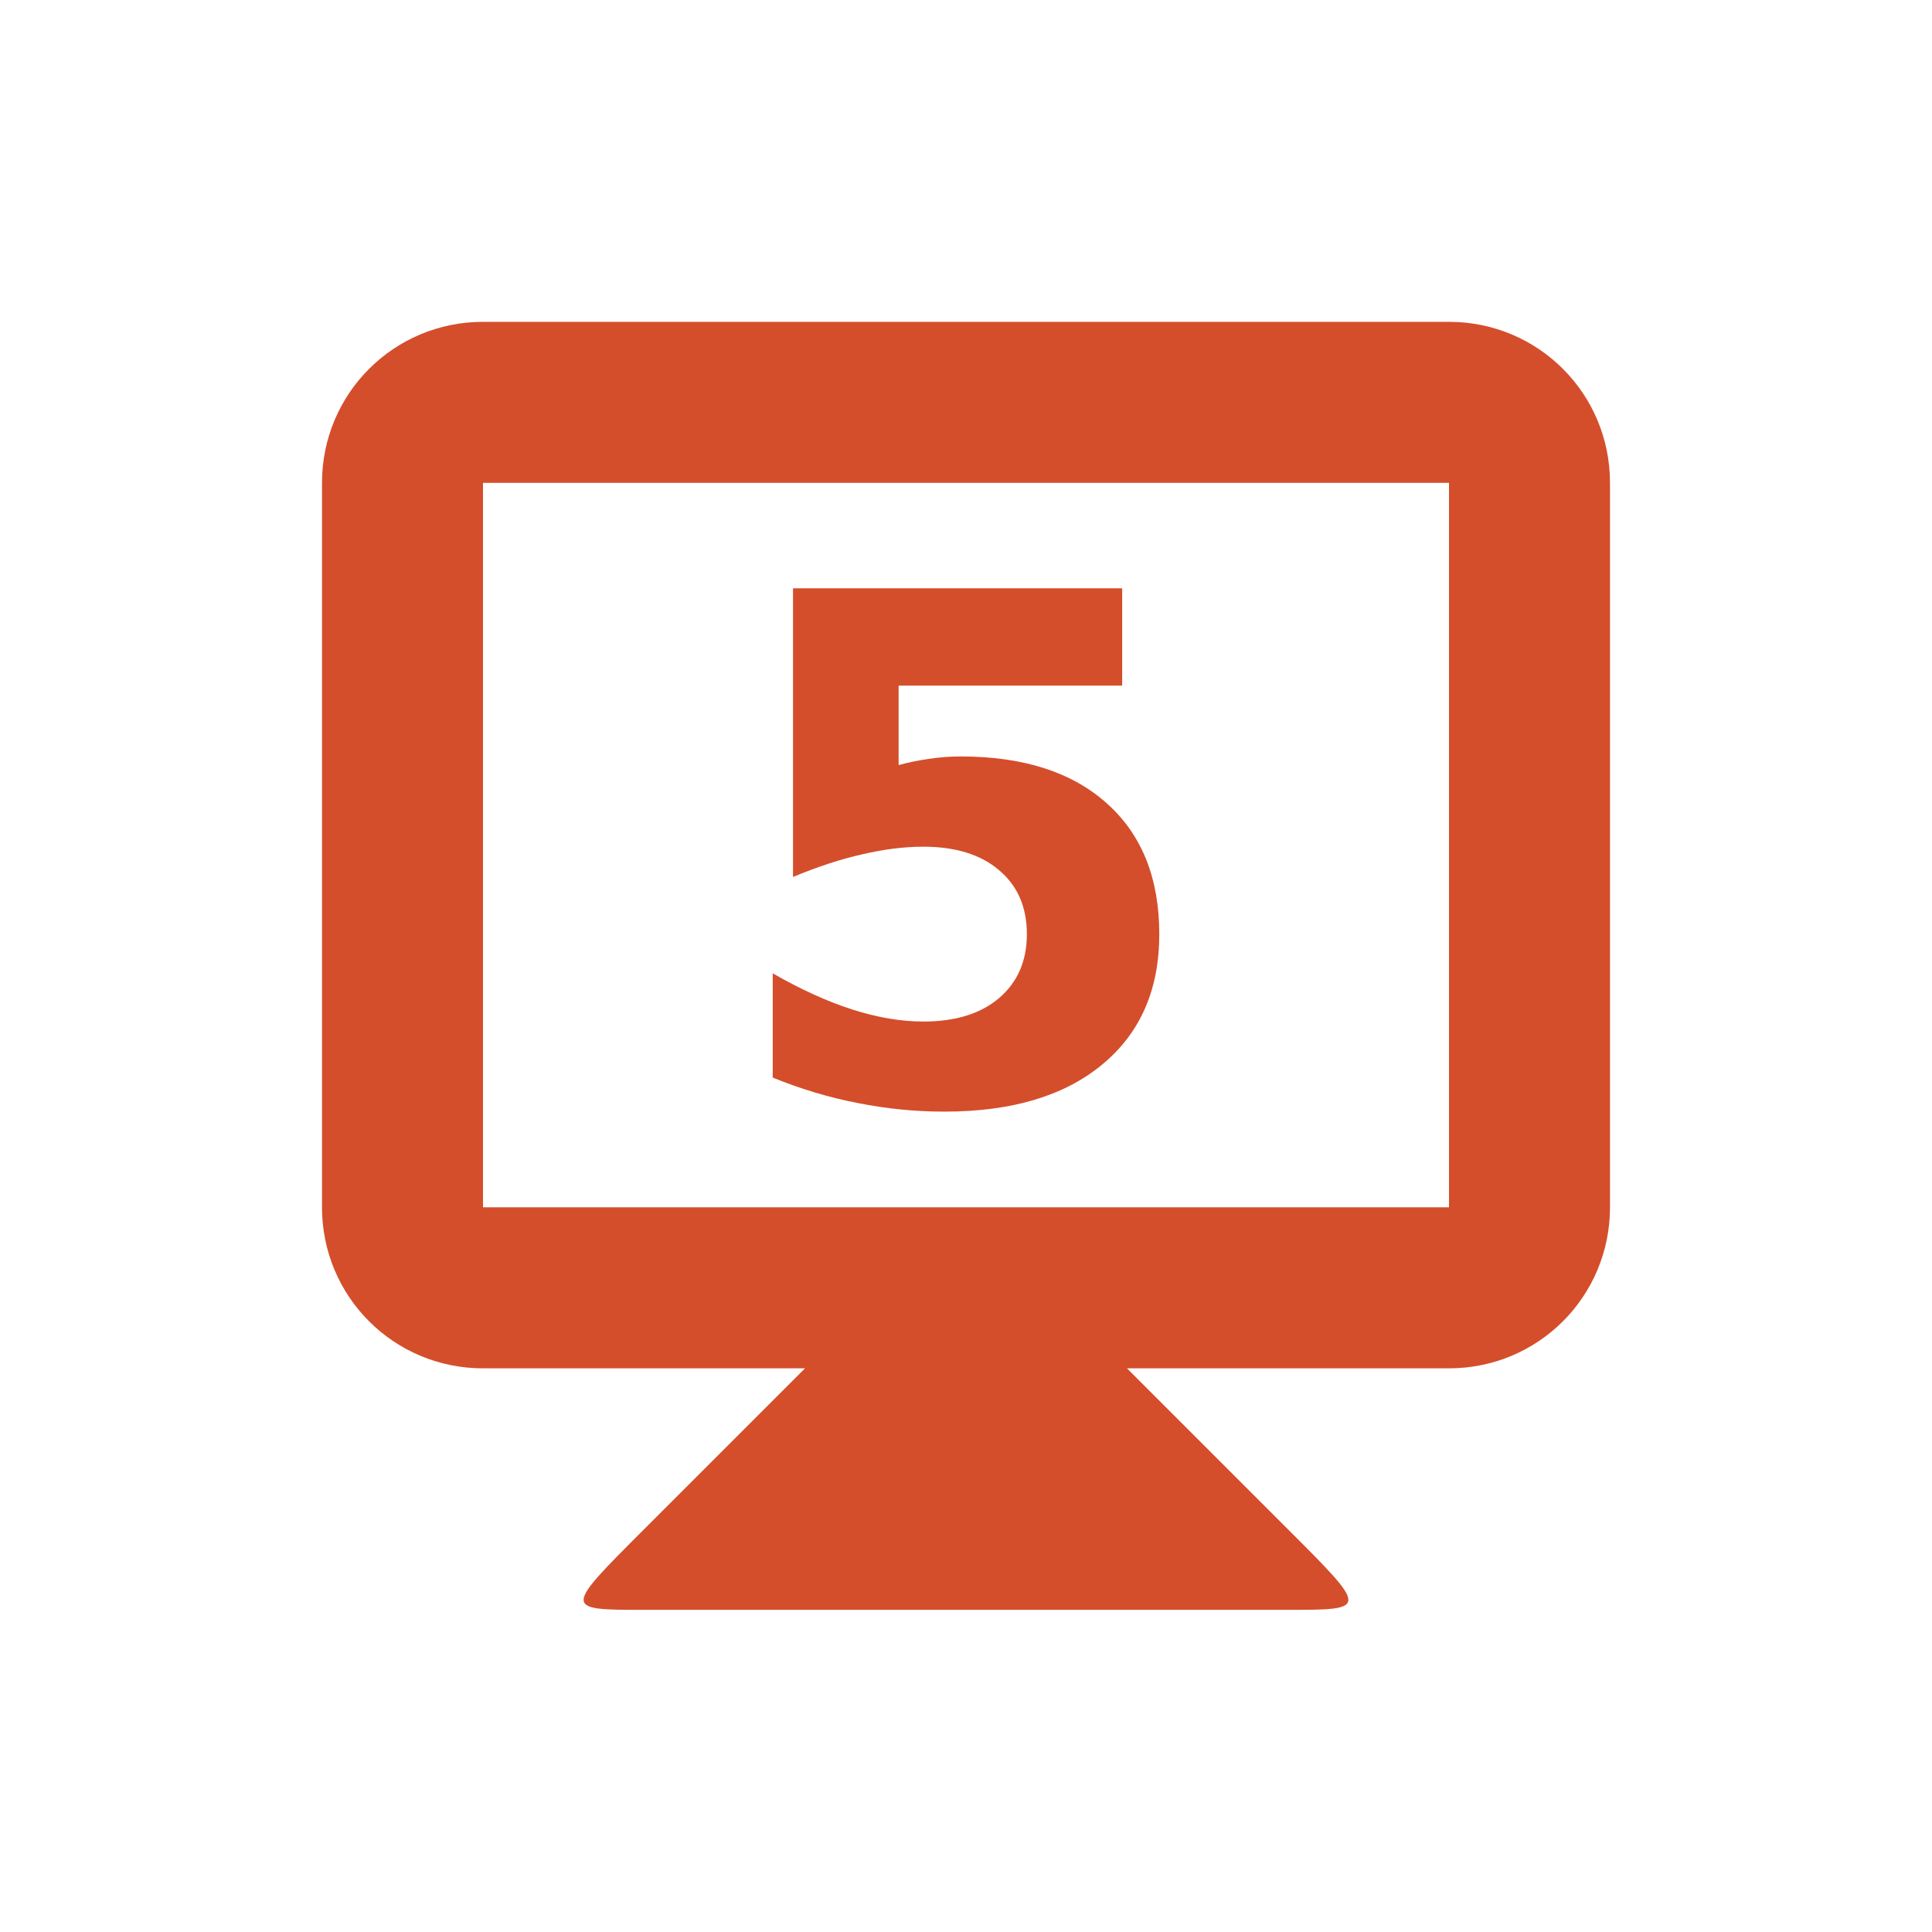 <svg viewBox="0 0 24 24" xmlns="http://www.w3.org/2000/svg">
 <g fill="#d44e2b" transform="translate(0 -1028.862)">
  <path d="m10 1045.86l-2 2c-1 1-1 1 0 1h8c1 0 1 0 0-1l-2-2v-1h-4z"/>
  <path d="m6 1032.86c-1.108 0-2 .892-2 2v9c0 1.108.892 2 2 2h12c1.108 0 2-.892 2-2v-9c0-1.108-.892-2-2-2zm0 2h12v9h-12z"/>
  <path d="m9.885 1036.17h4.089v1.209h-2.777v.987q.188-.051.376-.077.192-.03.397-.03 1.166 0 1.816.585.649.581.649 1.623 0 1.034-.709 1.619-.705.585-1.961.585-.543 0-1.077-.107-.53-.102-1.055-.316v-1.295q.521.299.987.449.47.15.884.15.598 0 .94-.291.346-.295.346-.795 0-.504-.346-.795-.342-.291-.94-.291-.355 0-.756.094-.402.09-.863.282v-3.589z" transform="translate(-.034)"/>
 </g>
</svg>
